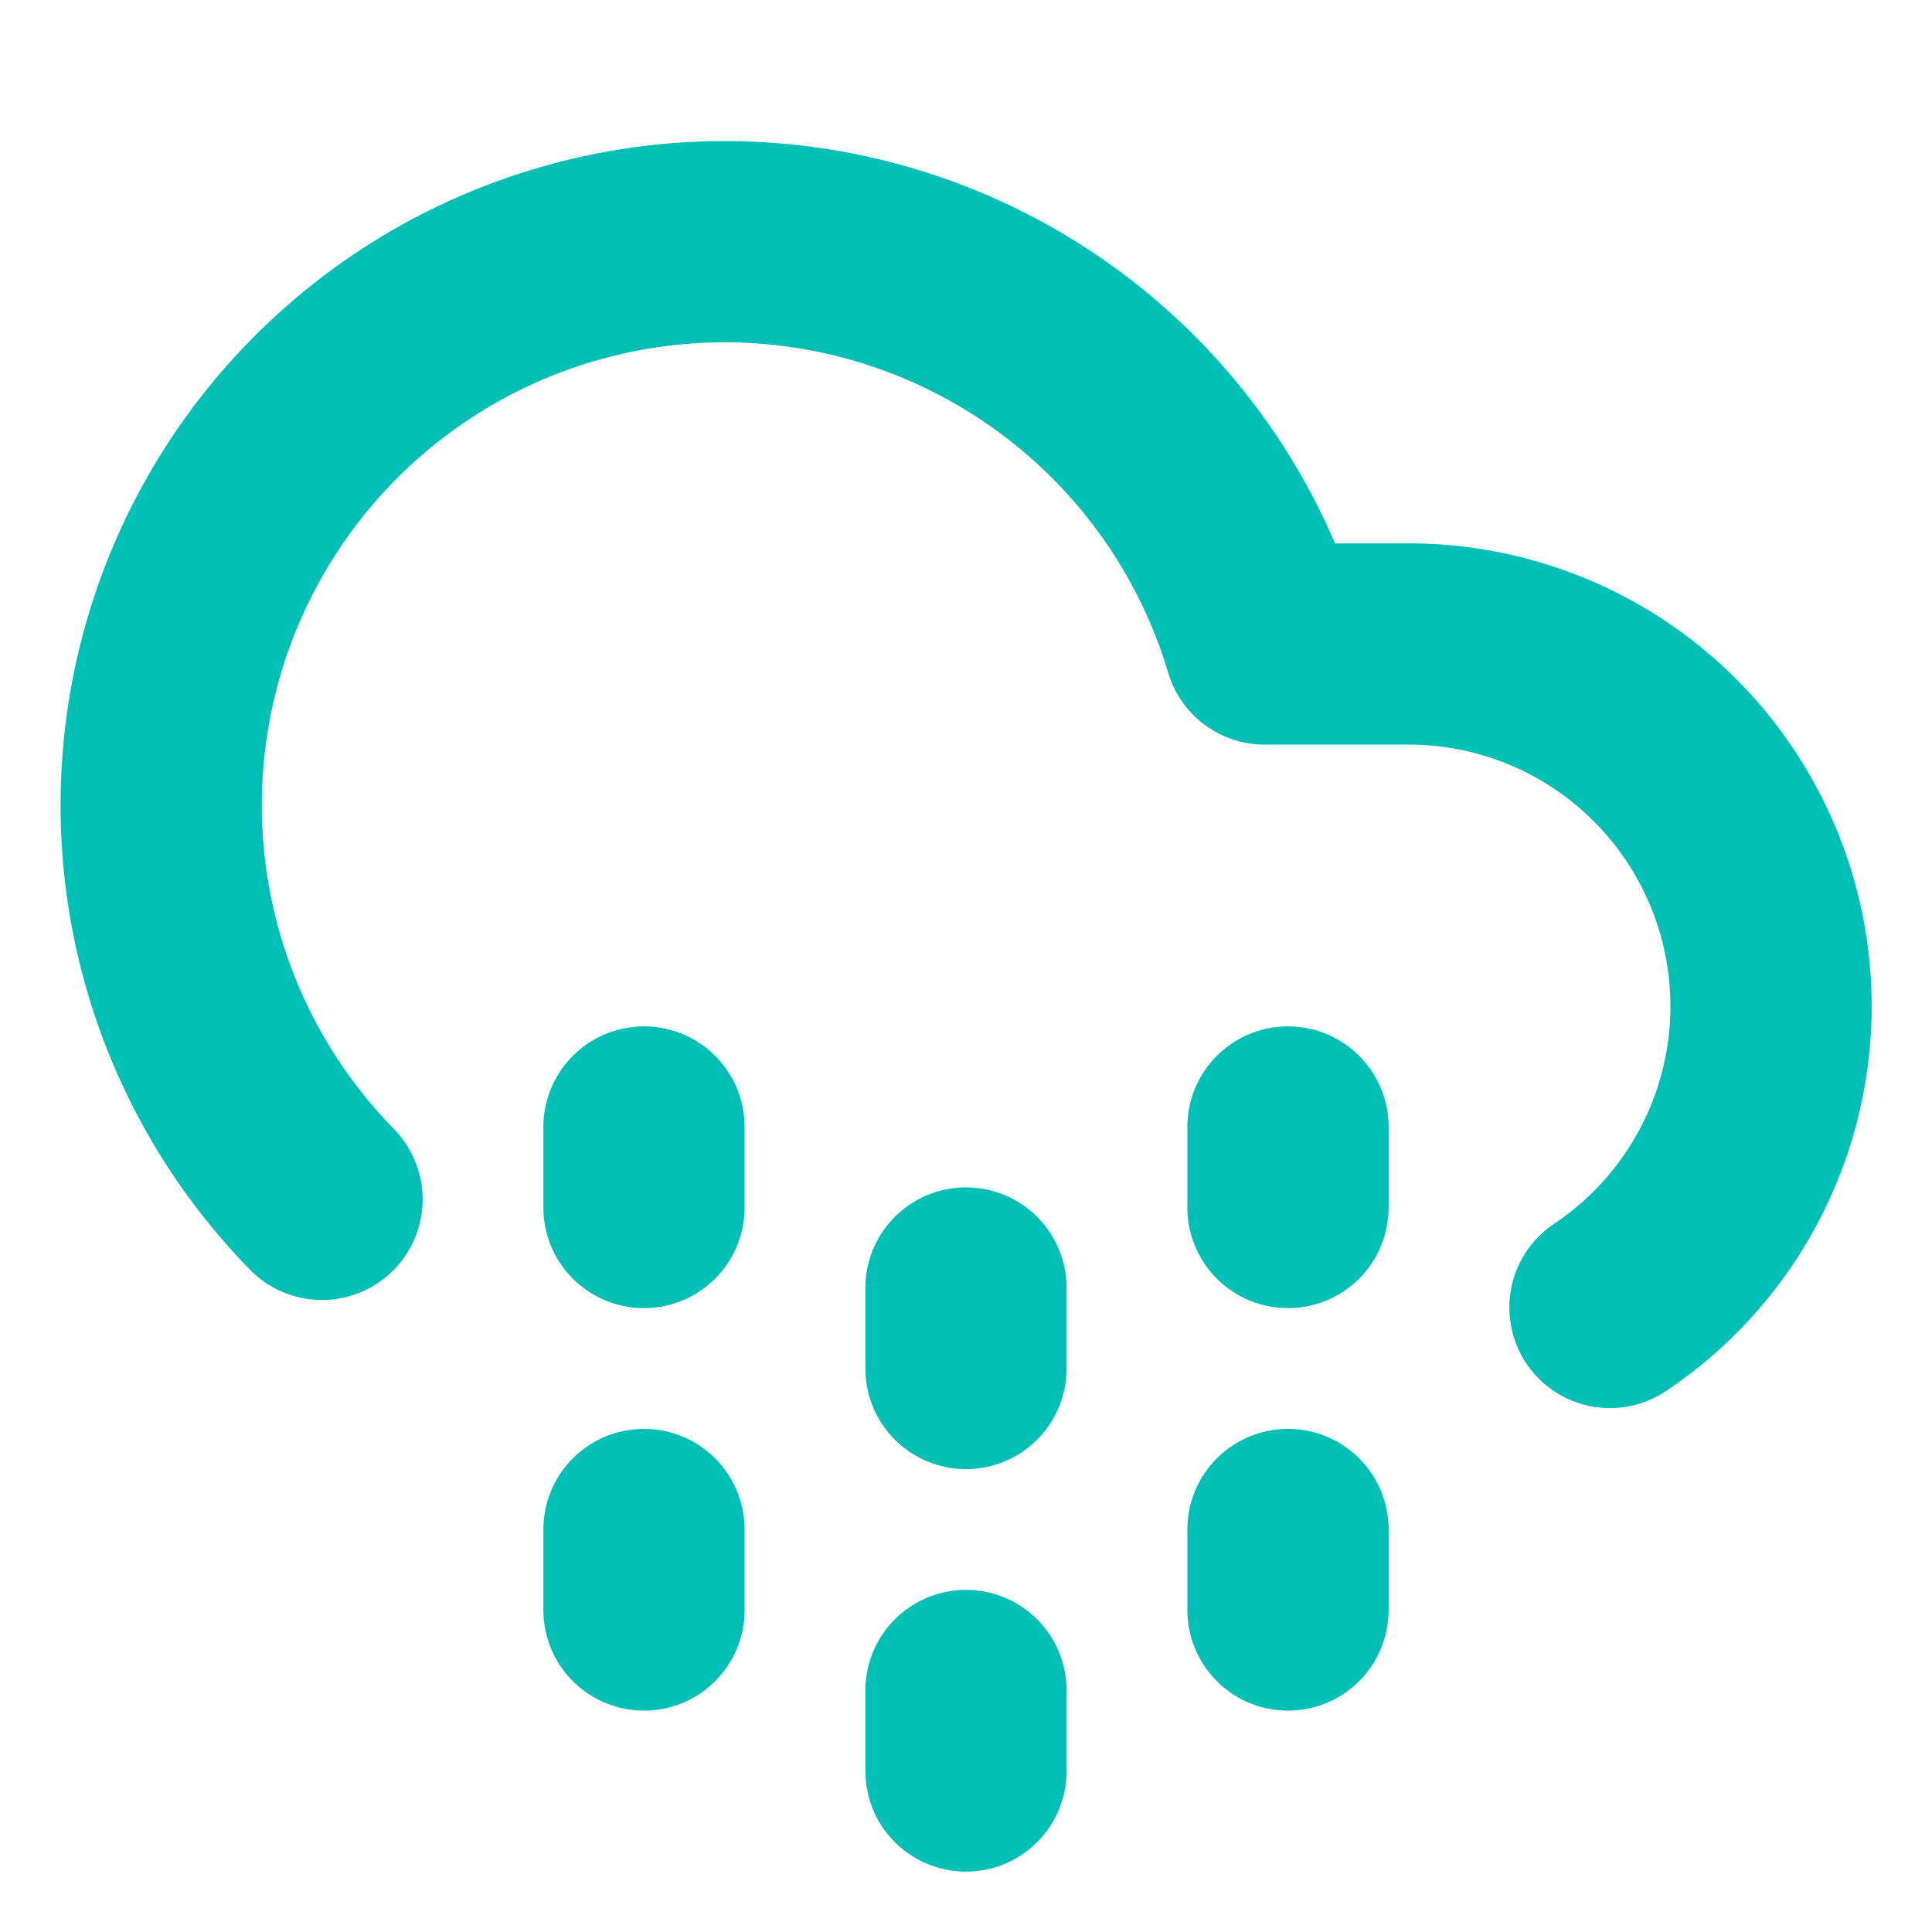 <svg xmlns="http://www.w3.org/2000/svg" width="64" height="64" viewBox="0 0 24 24" fill="none" stroke="#00c0b5" stroke-width="2.5" stroke-linecap="round" stroke-linejoin="round"><path d="M4 14.899A7 7 0 1 1 15.71 8h1.79a4.5 4.5 0 0 1 2.5 8.242"></path><path d="M8 19v1"></path><path d="M8 14v1"></path><path d="M16 19v1"></path><path d="M16 14v1"></path><path d="M12 21v1"></path><path d="M12 16v1"></path></svg>